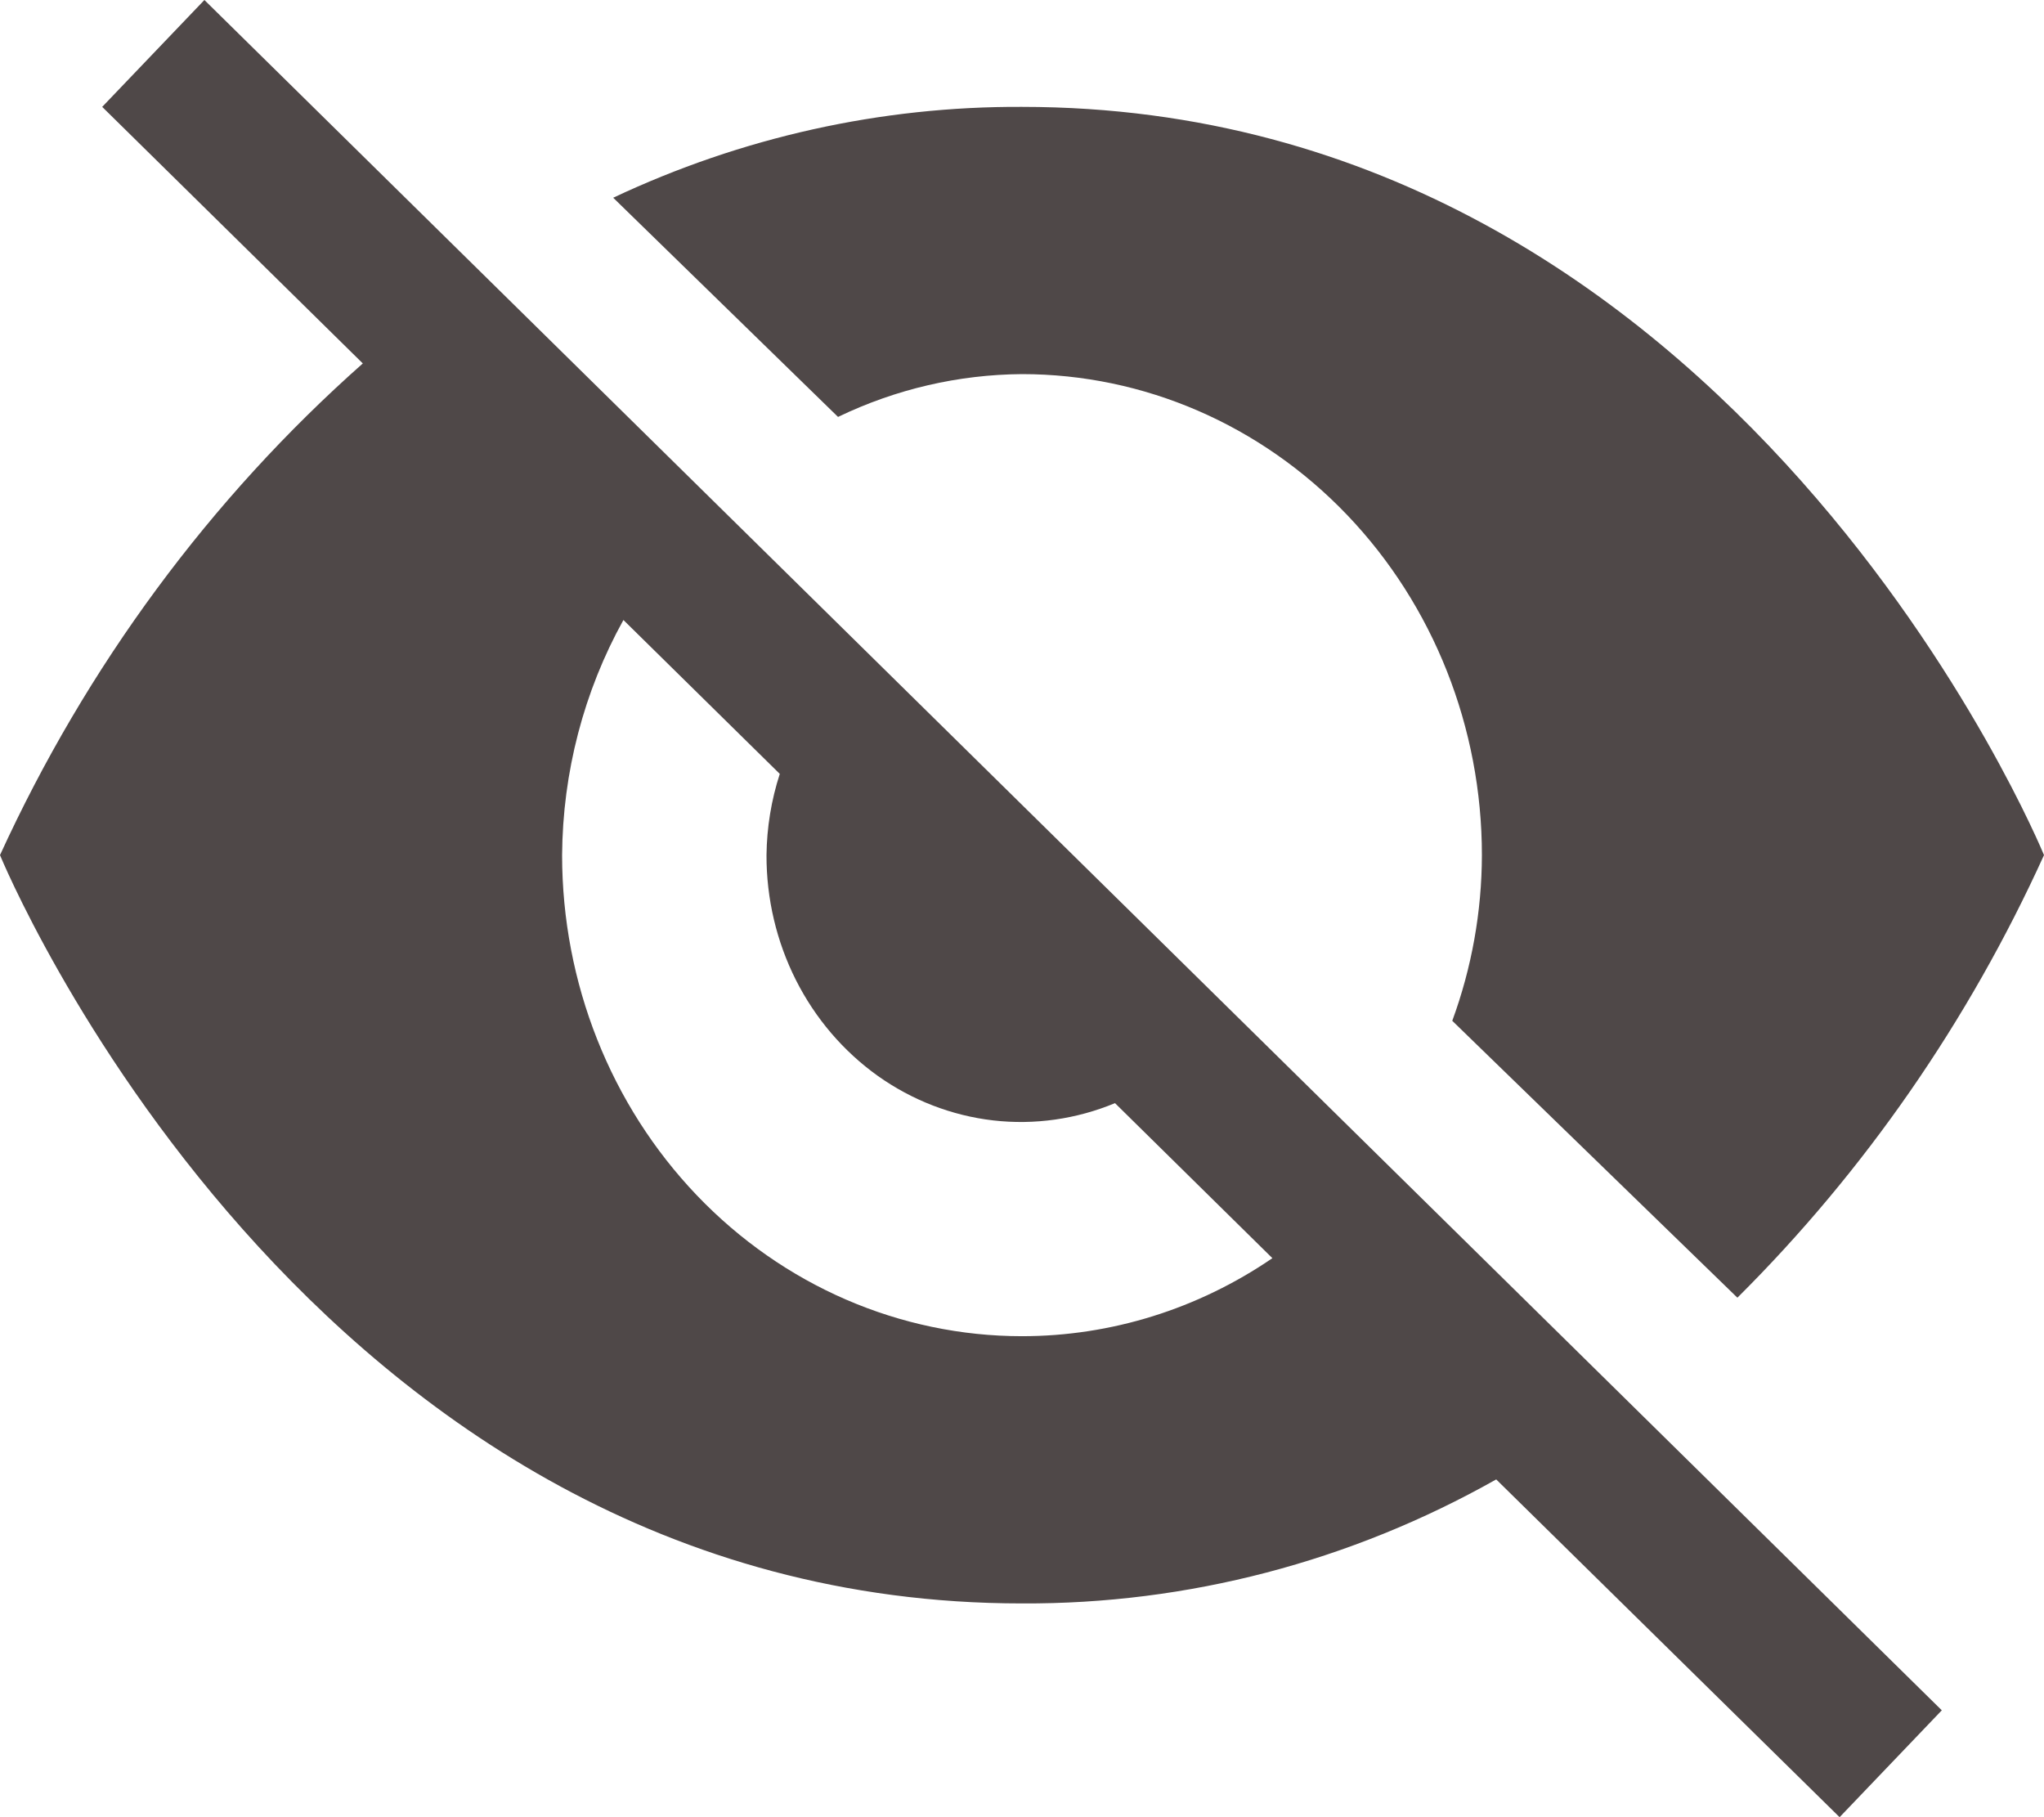 <svg width="18" height="16" viewBox="0 0 18 16" fill="none" xmlns="http://www.w3.org/2000/svg">
<path d="M7.38 3.671C7.888 3.426 8.441 3.298 9 3.294C10.074 3.294 11.104 3.74 11.864 4.535C12.623 5.329 13.05 6.406 13.05 7.529C13.049 8.028 12.96 8.523 12.789 8.988L15.3 11.426C16.421 10.311 17.336 8.991 18 7.529C18 7.529 15.3 0.941 9 0.941C7.759 0.935 6.531 1.208 5.4 1.741L7.38 3.671ZM1.8 0L0.9 0.941L3.195 3.2C1.85 4.391 0.761 5.867 0 7.529C0 7.529 2.7 14.118 9 14.118C10.457 14.125 11.893 13.75 13.176 13.026L16.2 16L17.1 15.059L1.8 0ZM9 11.765C7.926 11.765 6.896 11.319 6.136 10.524C5.377 9.73 4.95 8.653 4.95 7.529C4.955 6.802 5.141 6.088 5.49 5.459L6.867 6.814C6.792 7.045 6.753 7.286 6.75 7.529C6.749 7.912 6.838 8.29 7.009 8.629C7.18 8.968 7.428 9.257 7.73 9.473C8.033 9.688 8.382 9.823 8.746 9.865C9.11 9.907 9.479 9.854 9.819 9.713L11.205 11.078C10.55 11.526 9.783 11.765 9 11.765Z" fill="#4F4848"/>
</svg>
